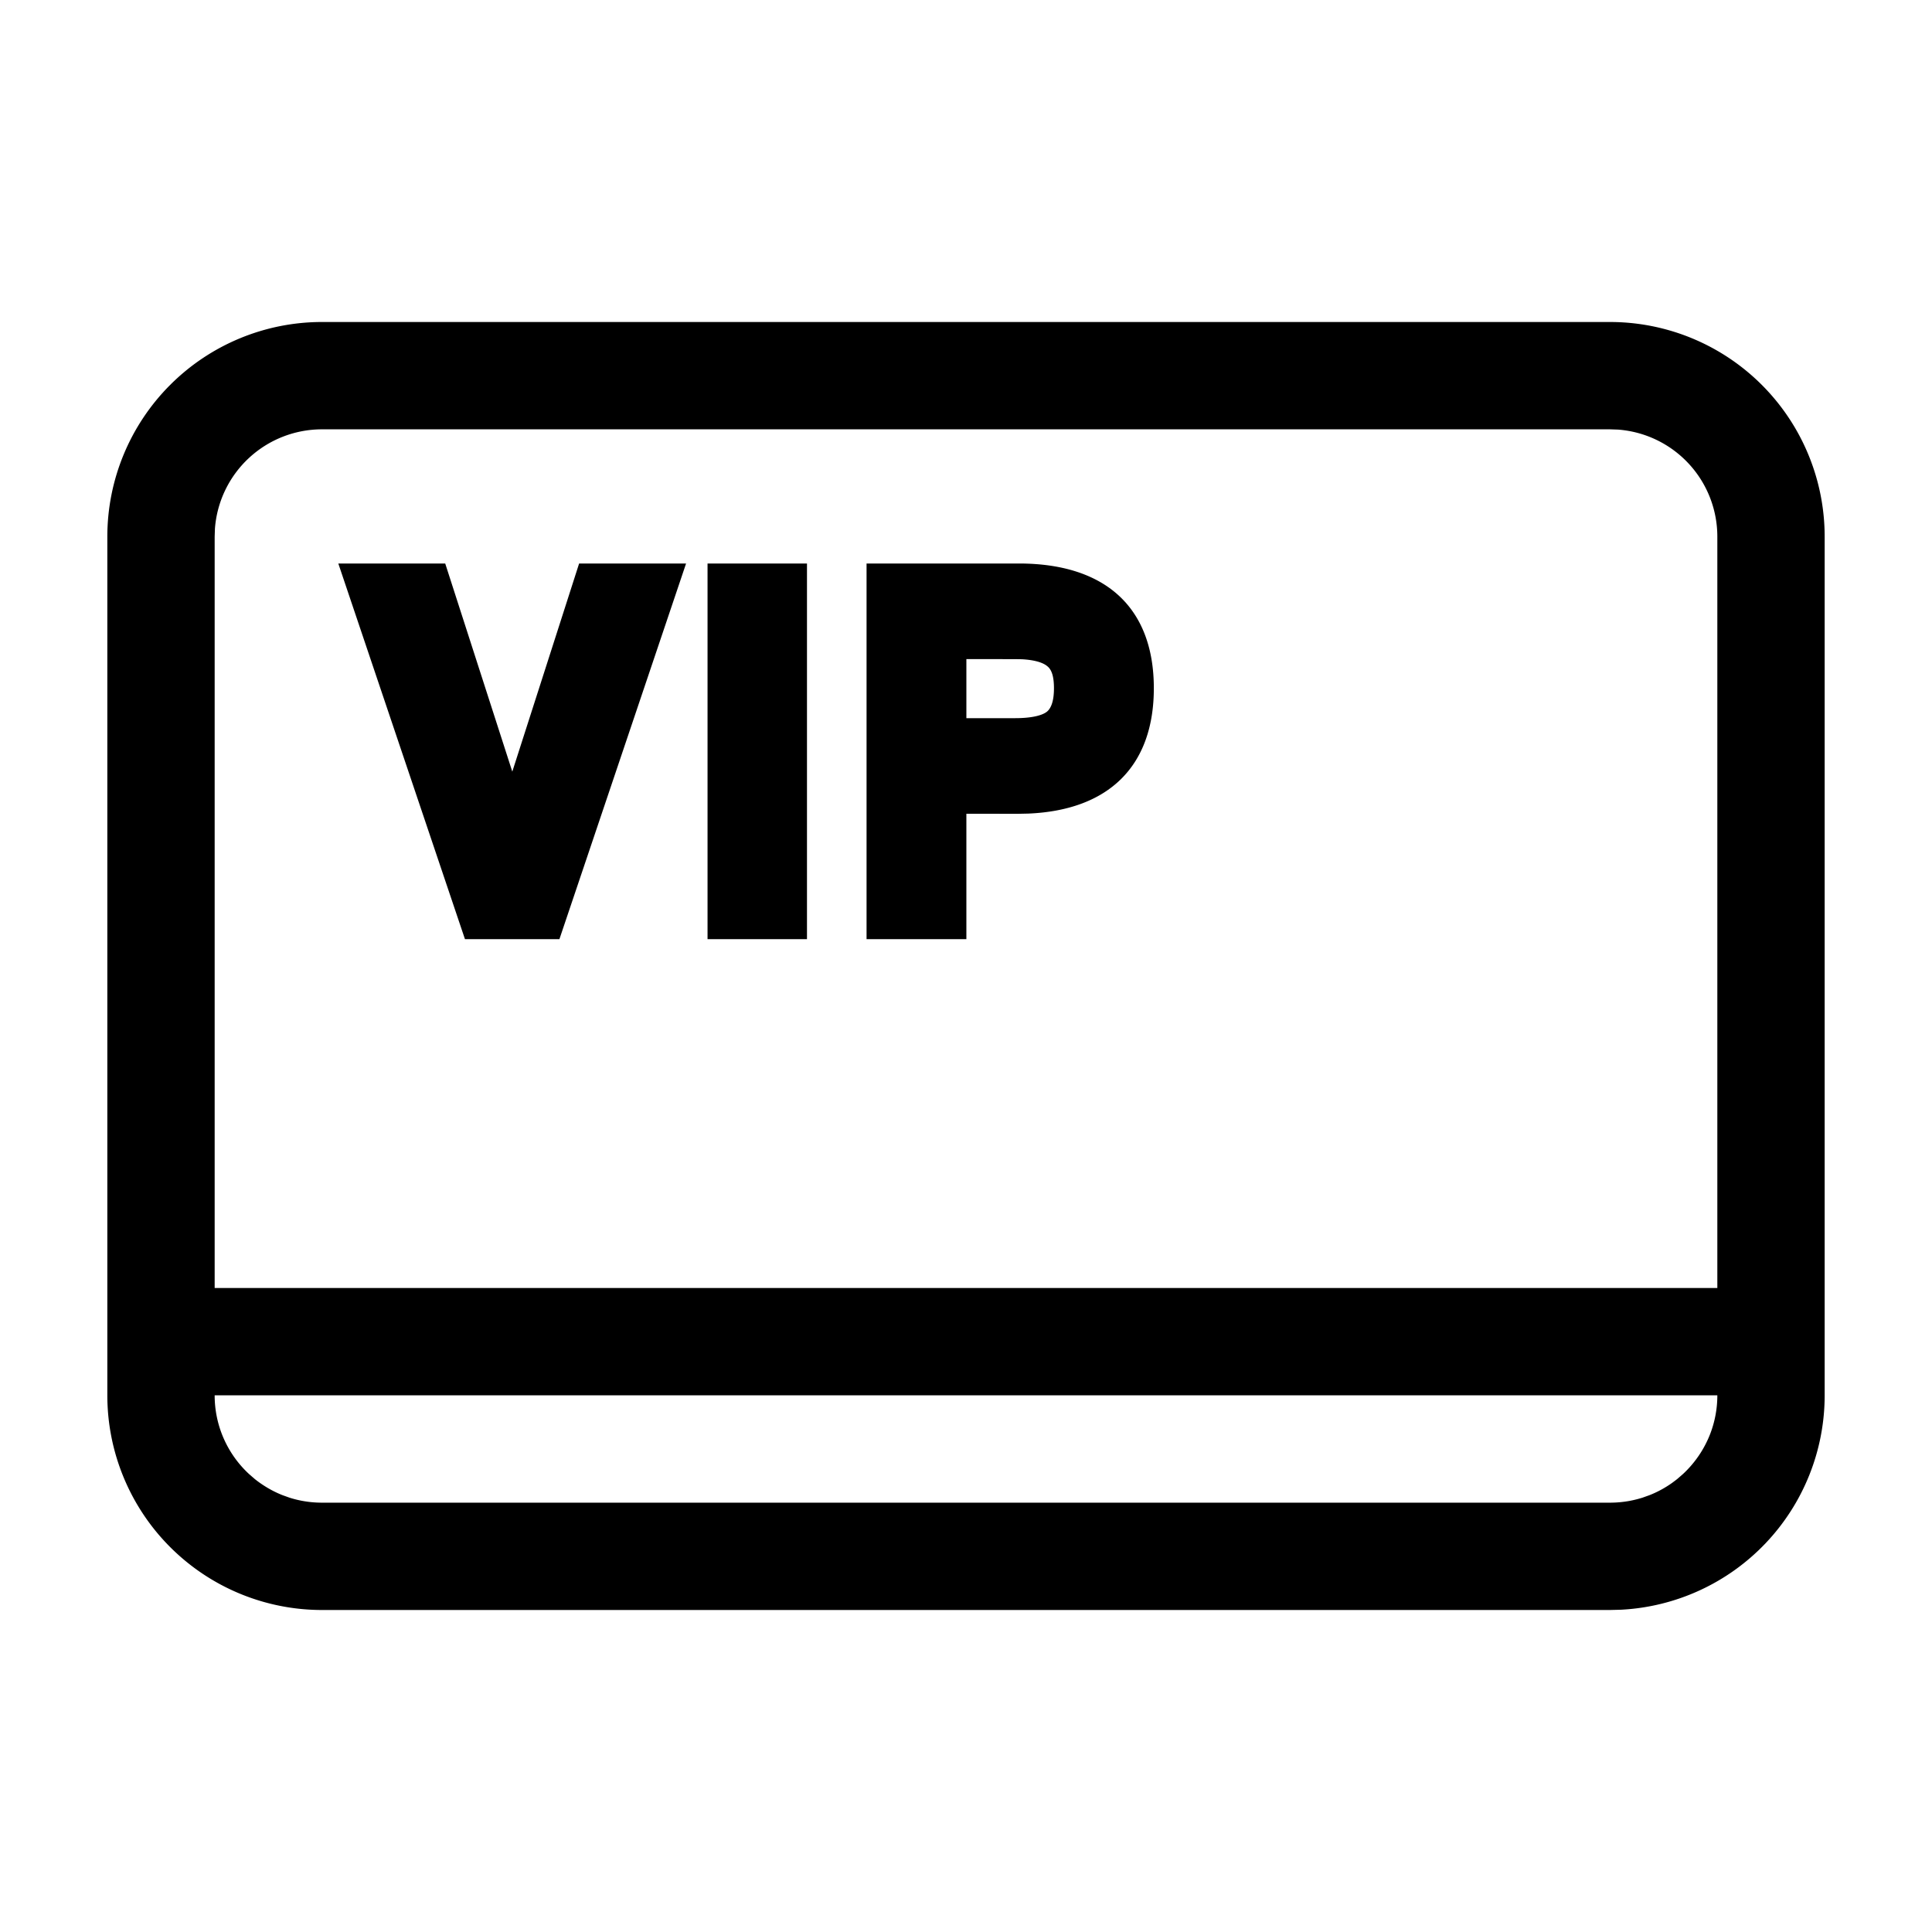<?xml version="1.0" standalone="no"?><!DOCTYPE svg PUBLIC "-//W3C//DTD SVG 1.1//EN" "http://www.w3.org/Graphics/SVG/1.1/DTD/svg11.dtd"><svg class="icon" width="200px" height="200.00px" viewBox="0 0 1024 1024" version="1.1" xmlns="http://www.w3.org/2000/svg"><path d="M853.333 170.667a113.778 113.778 0 0 1 113.778 113.778v455.111a113.778 113.778 0 0 1-108.089 113.636L853.333 853.333H170.667a113.778 113.778 0 0 1-113.778-113.778V284.444a113.778 113.778 0 0 1 113.778-113.778h682.667z m56.889 568.889H113.778a56.747 56.747 0 0 0 18.233 41.728l3.015 2.617a57.116 57.116 0 0 0 3.442 2.56l-1.536-1.109a56.86 56.86 0 0 0 12.715 7.083l3.812 1.365a56.491 56.491 0 0 0 8.533 1.991l-1.65-0.284c3.356 0.626 6.798 0.939 10.325 0.939h682.667a57.316 57.316 0 0 0 10.325-0.939l-1.621 0.284c2.901-0.455 5.746-1.138 8.505-1.991l3.812-1.365a56.548 56.548 0 0 0 12.743-7.083l-1.564 1.138c1.166-0.853 2.332-1.707 3.442-2.588l3.015-2.617a57.259 57.259 0 0 0 14.421-21.22c2.446-6.343 3.812-13.255 3.812-20.508zM853.333 227.556H170.667a56.889 56.889 0 0 0-56.747 52.622L113.778 284.444v398.222h796.444V284.444a56.889 56.889 0 0 0-52.622-56.747L853.333 227.556zM235.975 298.667l35.556 110.308 35.413-110.308h56.69l-67.129 199.111h-50.062l-67.129-199.111h56.661z m191.744 0v199.111h-52.708v-199.111h52.708z m112.299 0c45.796 0 71.538 23.268 71.538 66.105 0 41.33-23.922 64.654-66.56 66.446l-5.404 0.114-27.392-0.028V497.778h-52.907v-199.111h80.725z m-1.991 50.688l-25.828-0.028v31.317h25.799c9.045 0 14.649-1.508 17.067-3.584 2.133-1.877 3.556-5.689 3.556-12.288 0-6.457-1.308-9.927-3.527-11.662-2.276-1.934-6.713-3.328-13.511-3.698l-3.584-0.057z"  /></svg>